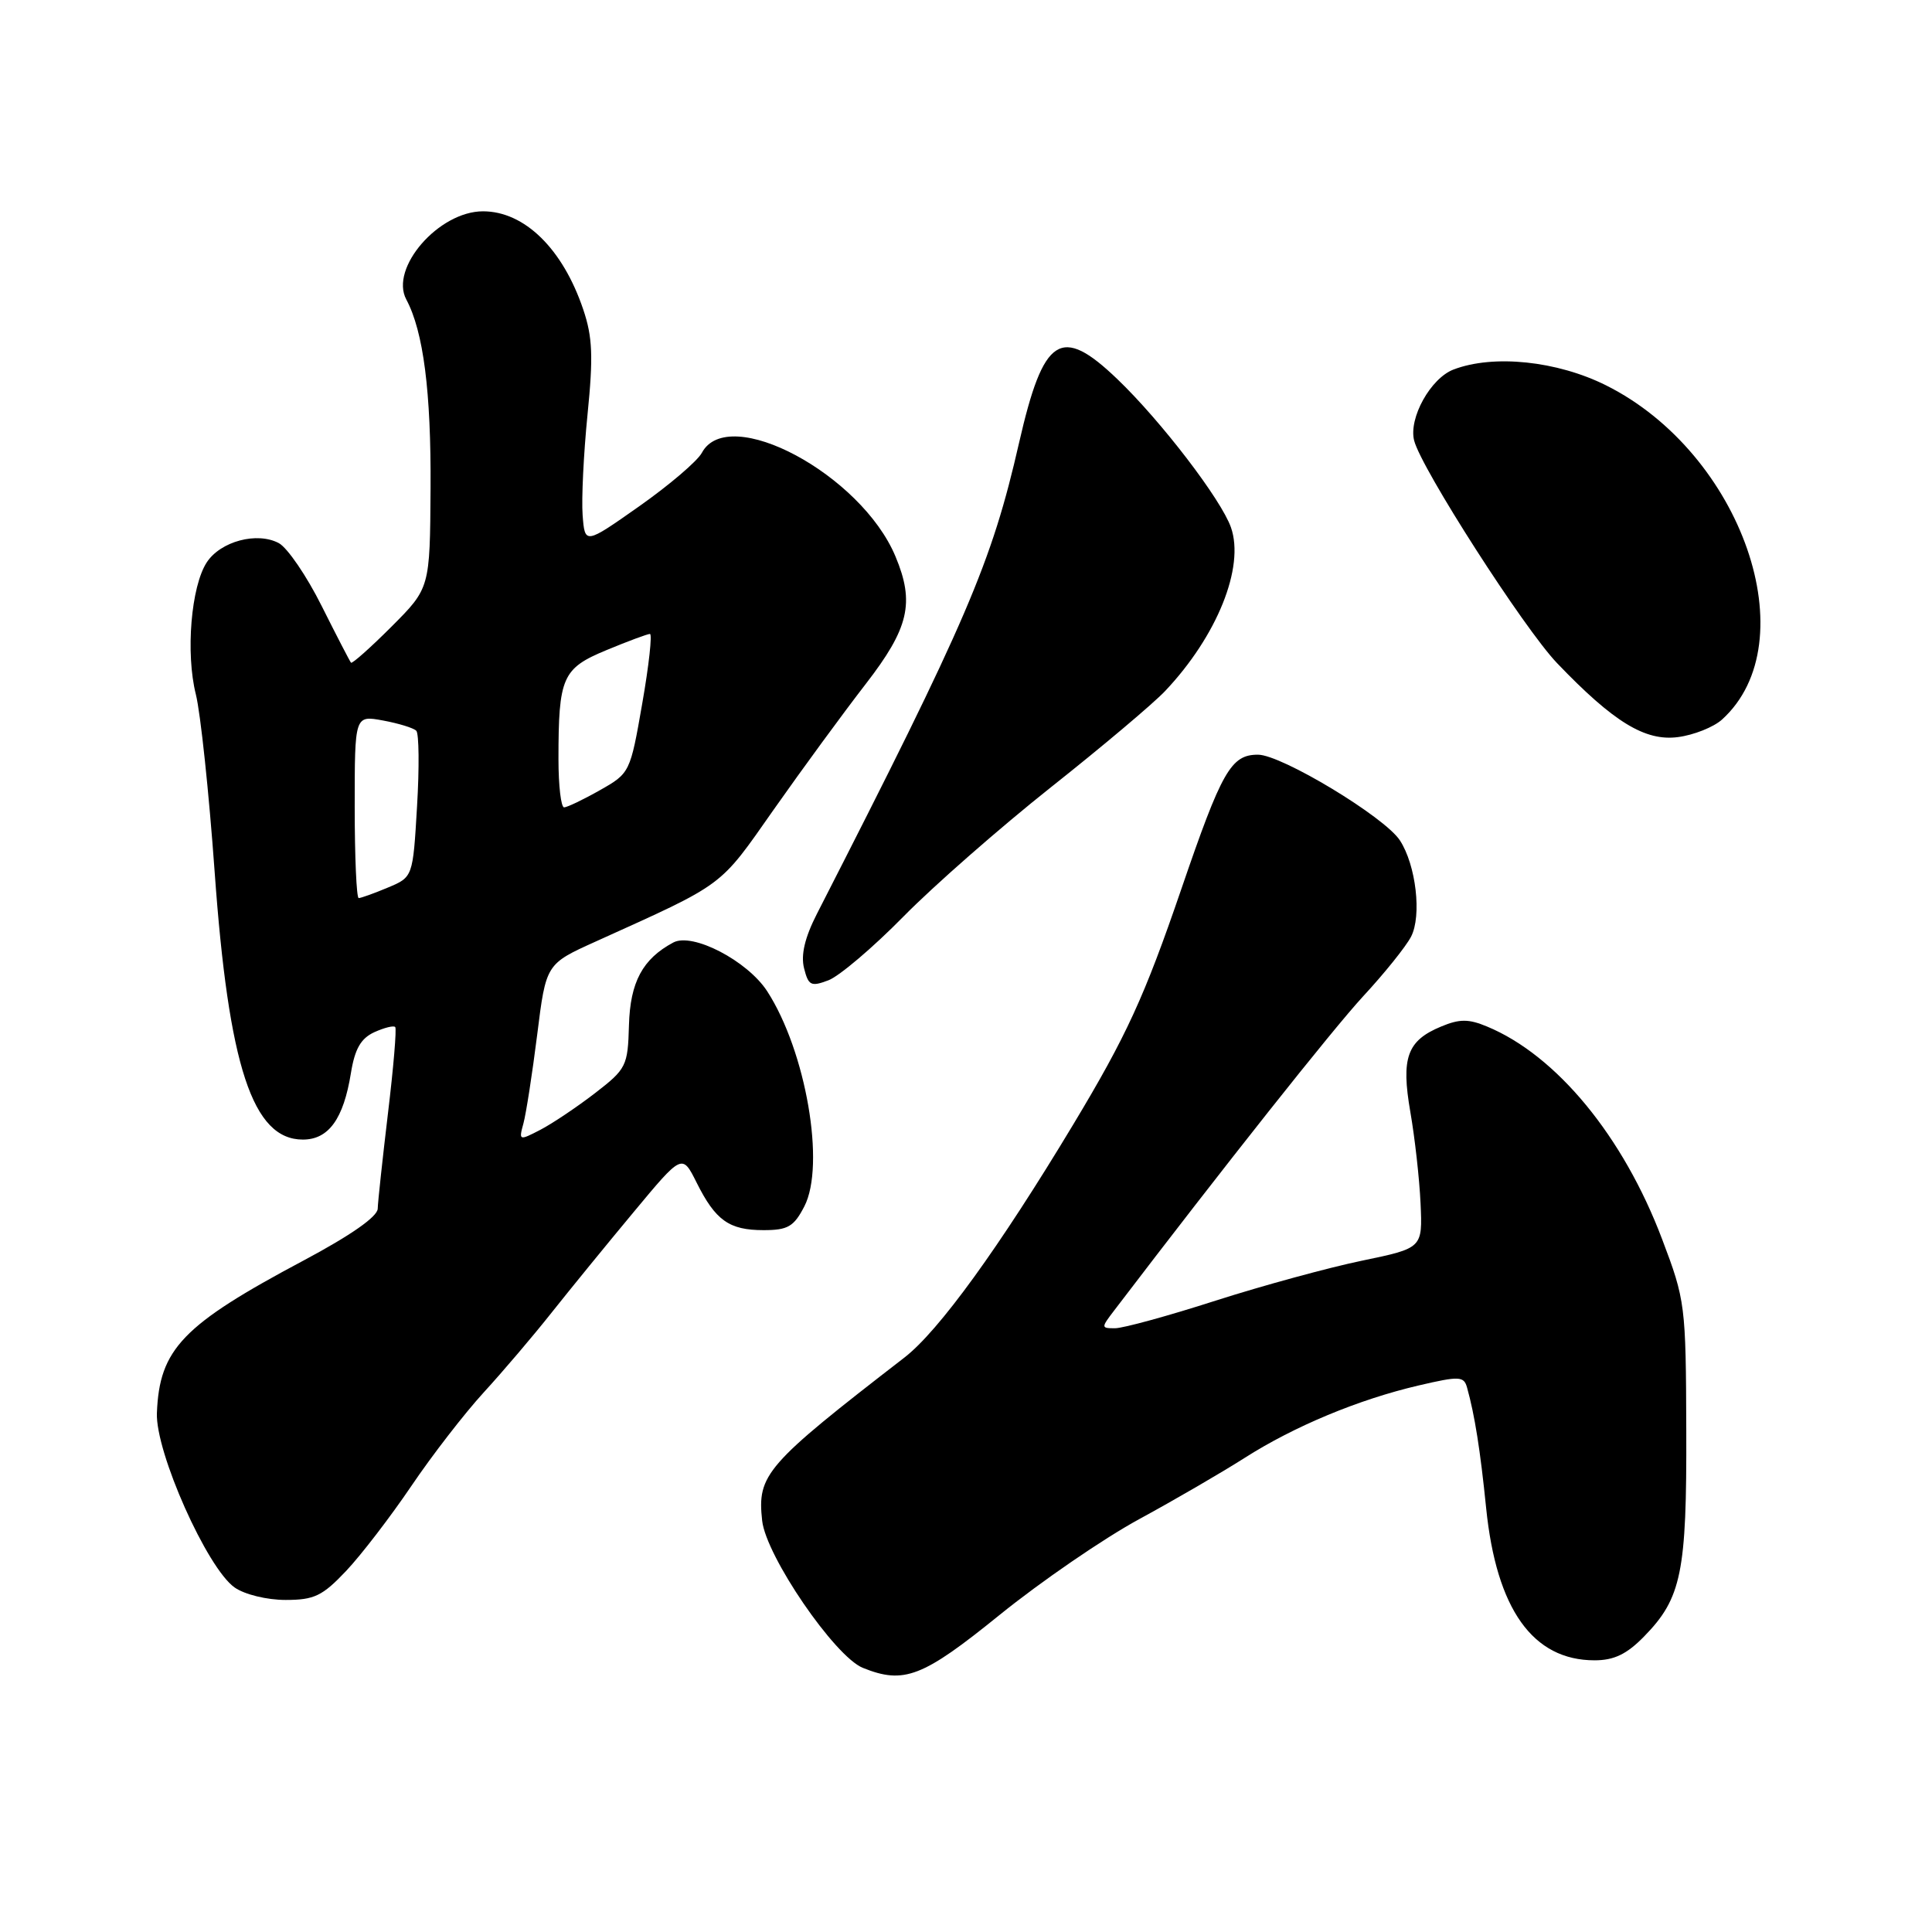 <?xml version="1.0" encoding="UTF-8" standalone="no"?>
<!DOCTYPE svg PUBLIC "-//W3C//DTD SVG 1.1//EN" "http://www.w3.org/Graphics/SVG/1.1/DTD/svg11.dtd" >
<svg xmlns="http://www.w3.org/2000/svg" xmlns:xlink="http://www.w3.org/1999/xlink" version="1.1" viewBox="0 0 256 256">
 <g >
 <path fill="currentColor"
d=" M 132.46 213.98 C 137.91 209.57 146.23 203.86 150.94 201.30 C 155.65 198.74 161.94 195.08 164.92 193.18 C 171.49 188.99 180.01 185.44 187.98 183.58 C 193.38 182.32 193.97 182.35 194.39 183.85 C 195.41 187.50 196.15 192.19 196.92 199.81 C 198.28 213.22 203.10 220.00 211.29 220.00 C 213.87 220.00 215.56 219.19 217.86 216.83 C 222.81 211.77 223.51 208.35 223.44 189.50 C 223.39 172.93 223.31 172.29 220.24 164.20 C 215.09 150.57 206.24 139.83 197.04 136.02 C 194.60 135.00 193.40 135.00 190.96 136.02 C 186.44 137.89 185.63 140.15 186.88 147.36 C 187.47 150.74 188.08 156.17 188.23 159.44 C 188.50 165.38 188.50 165.38 180.50 167.04 C 176.10 167.95 167.36 170.33 161.08 172.34 C 154.81 174.36 148.81 176.00 147.75 176.00 C 145.88 176.00 145.88 175.94 147.67 173.60 C 162.25 154.47 176.53 136.46 180.61 132.03 C 183.43 128.99 186.29 125.43 186.97 124.12 C 188.41 121.35 187.63 114.62 185.49 111.35 C 183.46 108.24 169.80 100.00 166.69 100.00 C 163.11 100.00 161.90 102.12 156.52 117.84 C 151.63 132.11 149.27 137.26 142.21 149.00 C 132.40 165.31 124.38 176.38 119.83 179.89 C 101.43 194.11 100.32 195.39 100.99 201.50 C 101.51 206.20 110.60 219.49 114.33 221.00 C 119.79 223.20 122.25 222.25 132.46 213.98 Z  M 45.87 208.15 C 47.87 206.03 51.75 200.97 54.50 196.91 C 57.25 192.84 61.57 187.26 64.09 184.51 C 66.62 181.75 70.67 176.99 73.09 173.93 C 75.52 170.87 80.40 164.88 83.95 160.62 C 90.39 152.87 90.39 152.87 92.30 156.69 C 94.81 161.72 96.61 163.00 101.17 163.00 C 104.40 163.00 105.19 162.54 106.58 159.85 C 109.40 154.39 106.80 139.30 101.66 131.35 C 99.04 127.31 91.76 123.52 89.21 124.89 C 85.15 127.06 83.50 130.13 83.34 135.85 C 83.19 141.26 83.00 141.64 78.84 144.85 C 76.45 146.69 73.20 148.87 71.61 149.70 C 68.77 151.17 68.73 151.15 69.36 148.85 C 69.71 147.56 70.53 142.28 71.18 137.11 C 72.35 127.73 72.35 127.73 78.93 124.76 C 96.23 116.93 95.21 117.69 102.54 107.25 C 106.31 101.89 111.78 94.42 114.70 90.65 C 120.45 83.22 121.23 79.87 118.65 73.72 C 114.10 62.85 96.51 53.44 93.00 60.00 C 92.41 61.10 88.68 64.28 84.72 67.07 C 77.50 72.15 77.50 72.15 77.20 68.26 C 77.04 66.12 77.33 60.12 77.85 54.93 C 78.62 47.26 78.52 44.66 77.28 41.00 C 74.57 32.97 69.50 28.00 64.00 28.00 C 58.14 28.00 51.60 35.52 53.84 39.69 C 56.11 43.94 57.13 51.91 57.05 64.72 C 56.97 77.93 56.97 77.93 51.88 83.03 C 49.08 85.83 46.66 87.98 46.51 87.81 C 46.36 87.64 44.61 84.26 42.62 80.29 C 40.64 76.32 38.08 72.58 36.95 71.97 C 34.07 70.43 29.23 71.72 27.40 74.51 C 25.32 77.69 24.58 86.53 25.95 92.00 C 26.57 94.47 27.69 105.05 28.44 115.50 C 30.29 141.33 33.48 151.00 40.13 151.00 C 43.55 151.00 45.52 148.26 46.50 142.18 C 47.02 138.97 47.82 137.59 49.60 136.77 C 50.93 136.17 52.17 135.86 52.37 136.09 C 52.57 136.31 52.14 141.45 51.41 147.50 C 50.69 153.55 50.07 159.25 50.05 160.16 C 50.02 161.22 46.46 163.70 40.25 167.01 C 24.18 175.56 21.12 178.74 20.79 187.24 C 20.59 192.42 27.44 207.79 31.09 210.35 C 32.41 211.28 35.37 212.00 37.84 212.00 C 41.64 212.00 42.72 211.48 45.87 208.15 Z  M 119.70 121.46 C 123.73 117.36 132.53 109.65 139.26 104.31 C 145.99 98.98 152.80 93.24 154.39 91.56 C 161.27 84.28 164.95 75.15 163.11 69.89 C 161.82 66.20 153.87 55.81 148.07 50.25 C 140.56 43.04 138.27 44.52 135.03 58.68 C 131.39 74.62 128.16 82.13 108.24 121.10 C 106.64 124.23 106.10 126.54 106.54 128.29 C 107.12 130.60 107.46 130.77 109.78 129.89 C 111.20 129.35 115.67 125.56 119.70 121.46 Z  M 228.17 95.35 C 239.51 85.08 230.84 60.07 212.81 51.06 C 206.32 47.82 197.91 46.94 192.61 48.96 C 189.57 50.11 186.63 55.40 187.38 58.37 C 188.31 62.06 201.93 83.28 206.32 87.87 C 213.79 95.67 217.98 98.24 222.33 97.67 C 224.43 97.40 227.06 96.35 228.17 95.35 Z  M 47.00 106.89 C 47.00 94.78 47.00 94.78 50.75 95.47 C 52.81 95.85 54.80 96.46 55.16 96.83 C 55.52 97.20 55.57 101.71 55.26 106.86 C 54.71 116.22 54.71 116.22 51.39 117.61 C 49.56 118.38 47.82 119.00 47.53 119.00 C 47.24 119.00 47.00 113.55 47.00 106.89 Z  M 74.00 100.62 C 74.00 89.71 74.50 88.57 80.37 86.14 C 83.21 84.96 85.80 84.00 86.12 84.00 C 86.44 84.00 85.99 88.15 85.10 93.22 C 83.51 102.36 83.46 102.46 79.50 104.70 C 77.30 105.95 75.16 106.97 74.75 106.98 C 74.34 106.99 74.00 104.13 74.00 100.62 Z "/>
</g>
</svg>